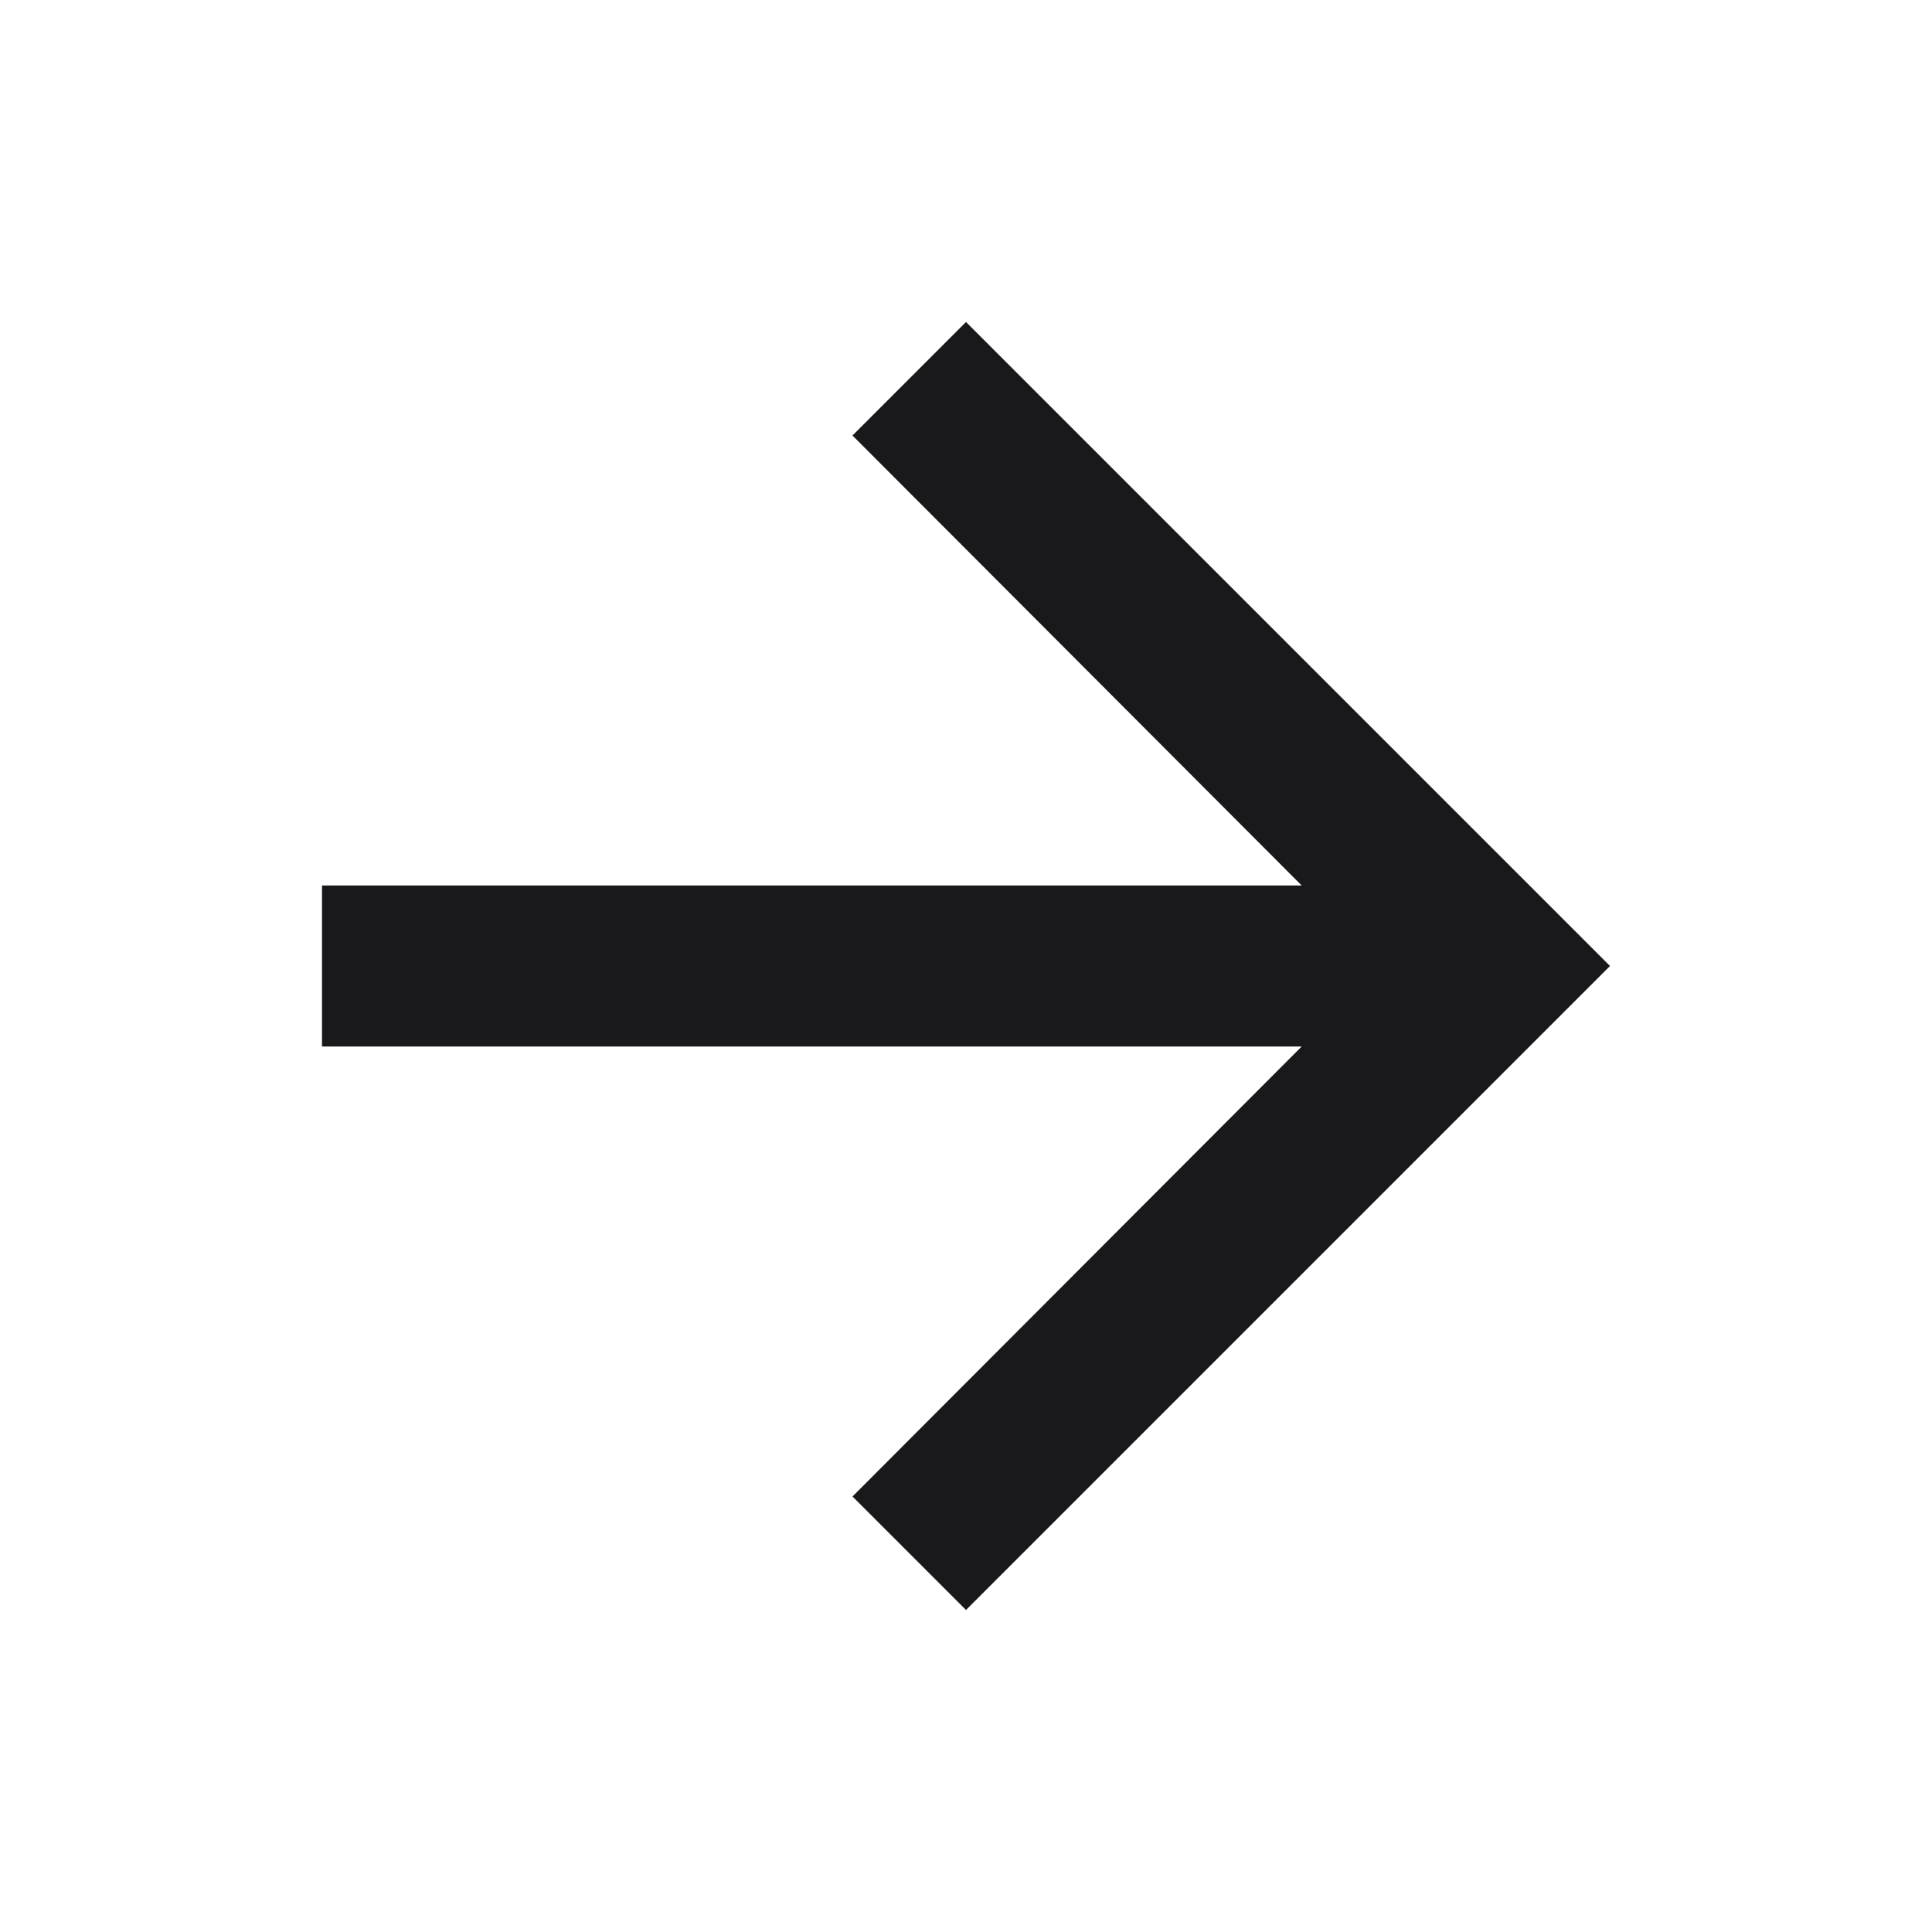 <svg width="24" height="24" viewBox="0 0 24 24" fill="none" xmlns="http://www.w3.org/2000/svg">
<path d="M12 4L10.59 5.41L16.17 11L4 11L4 13L16.17 13L10.59 18.59L12 20L20 12L12 4Z" fill="#19191B"/>
</svg>
